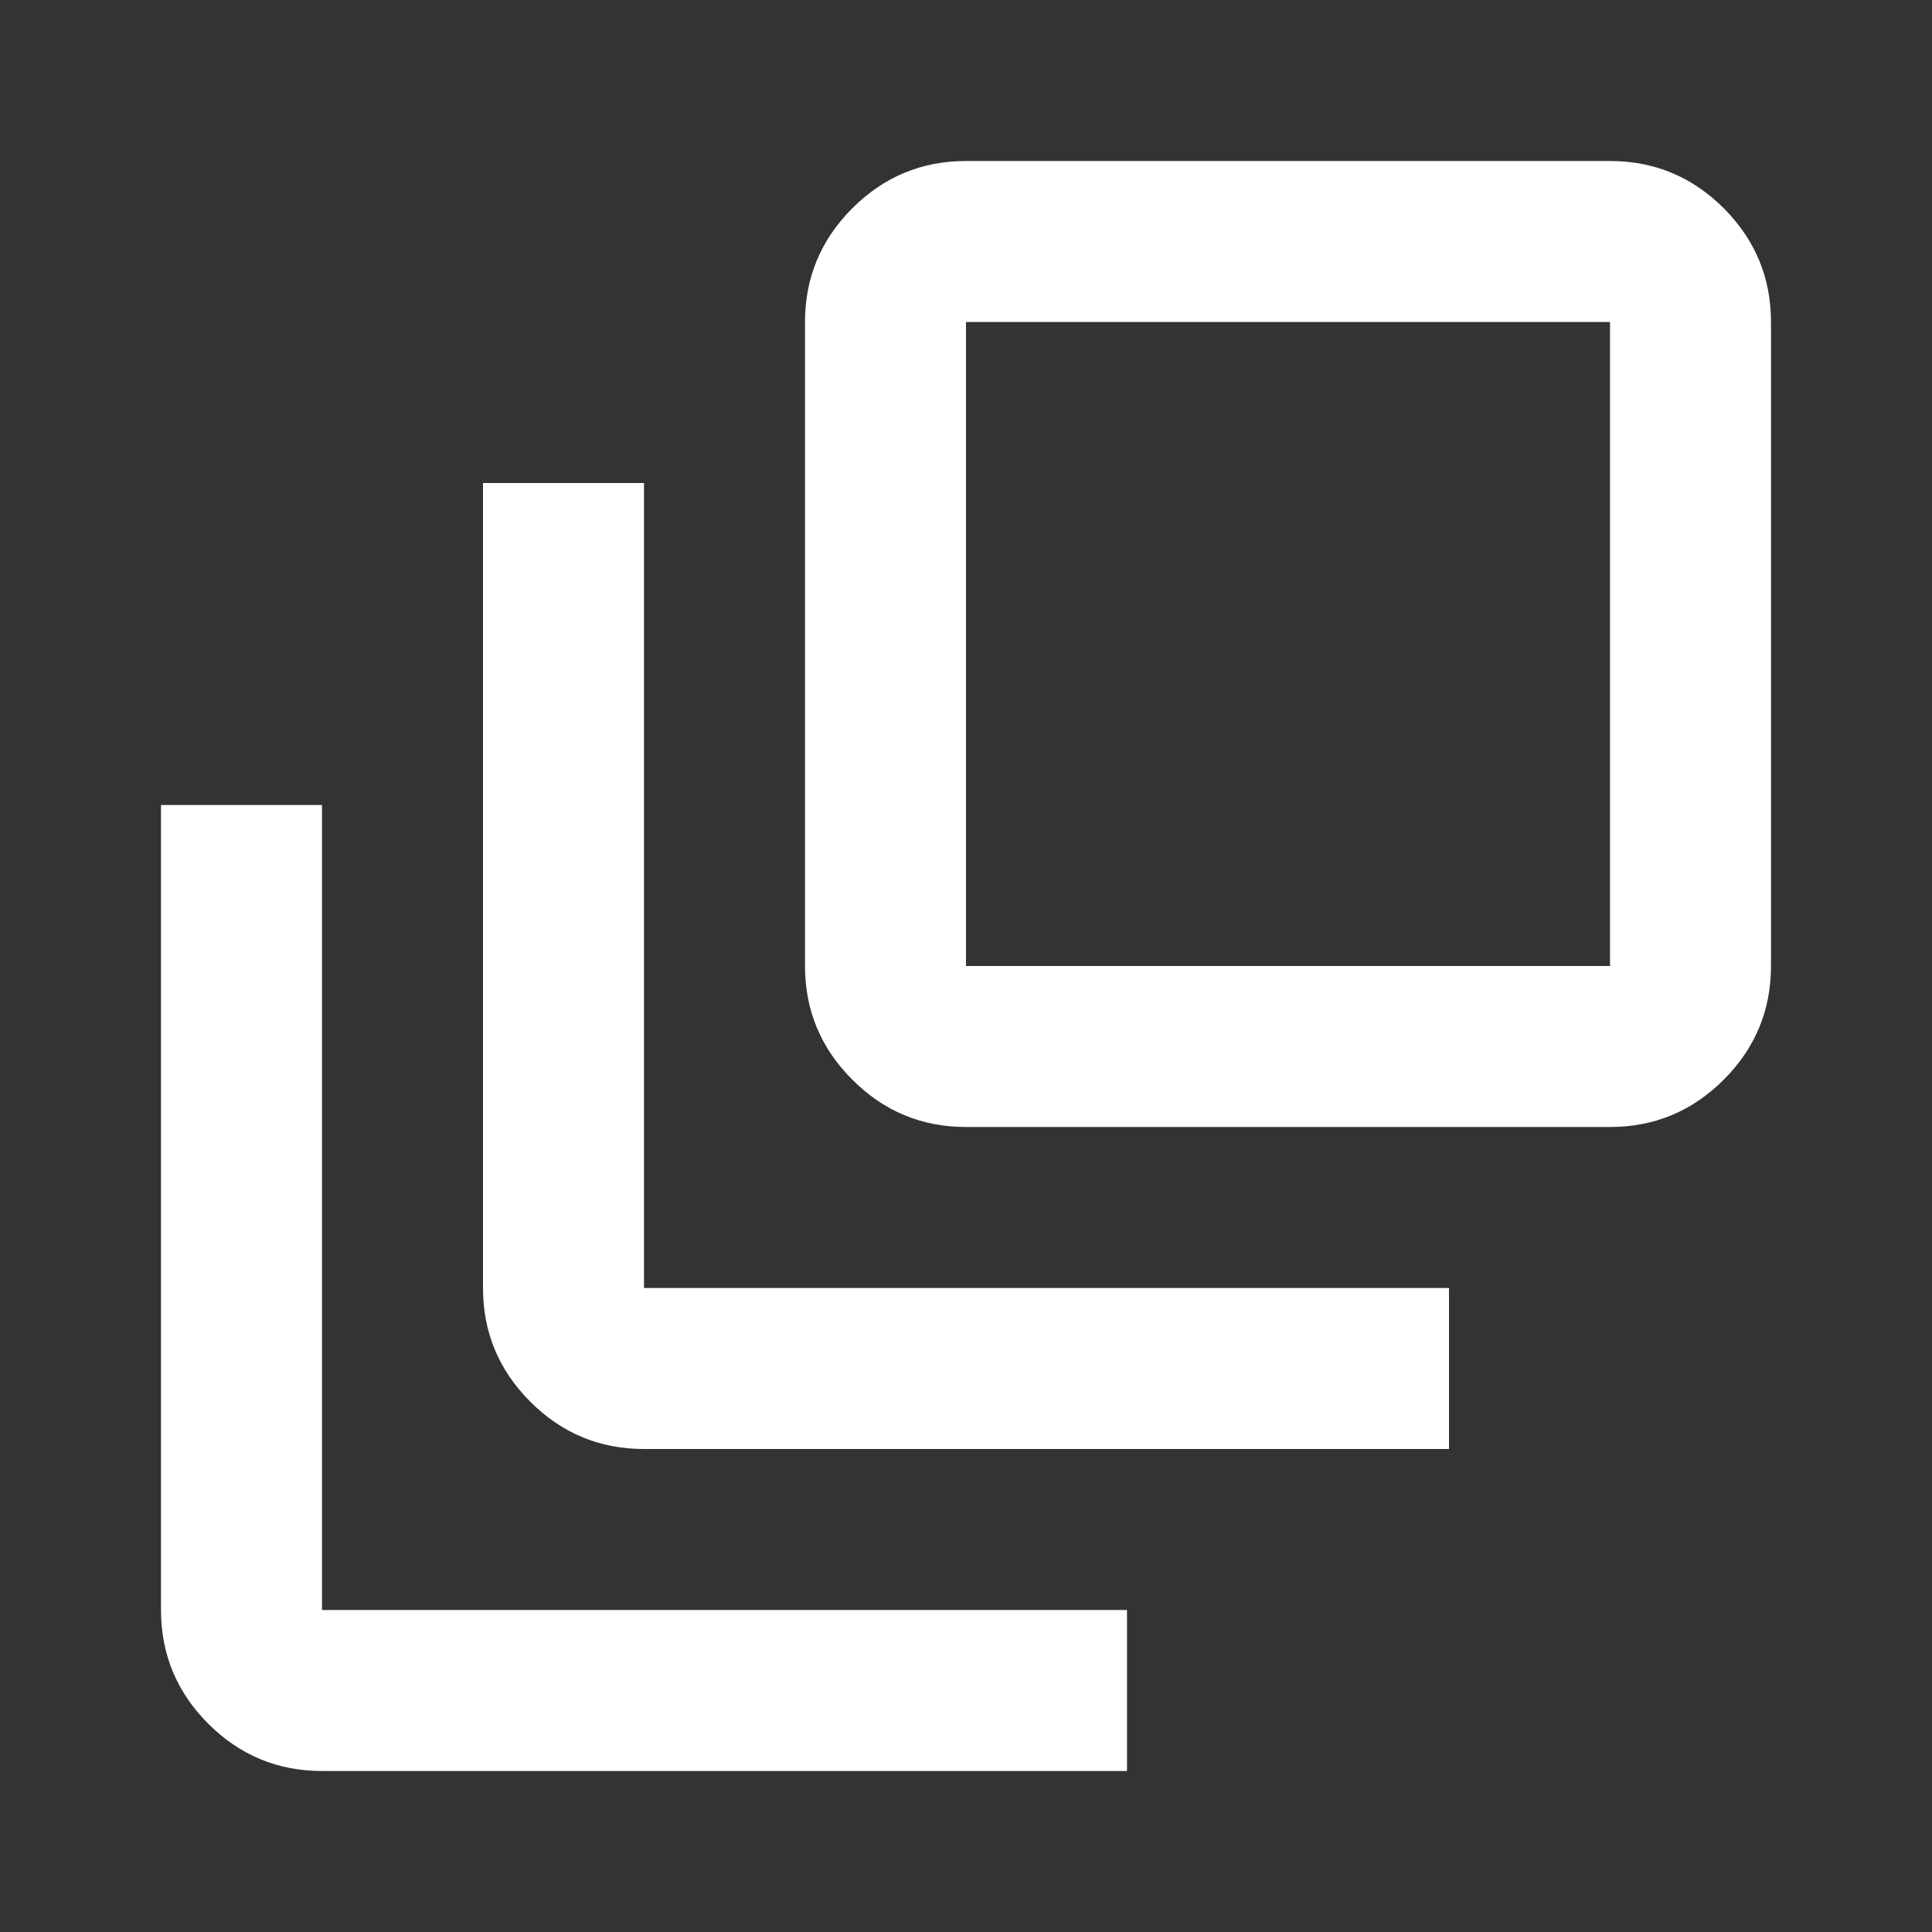 <svg width="24" height="24" viewBox="0 0 24 24" fill="none" xmlns="http://www.w3.org/2000/svg">
<rect x="0" y="0" width="24" height="24" fill="#333333" stroke="none"/>
<g id="ic_24_send_n">
<path id="auto_awesome_motion" d="M12 2C11.45 2 10.979 2.196 10.588 2.587C10.196 2.979 10 3.45 10 4V12C10 12.55 10.196 13.021 10.588 13.412C10.979 13.804 11.45 14 12 14H20C20.55 14 21.021 13.804 21.413 13.412C21.804 13.021 22 12.55 22 12V4C22 3.45 21.804 2.979 21.413 2.587C21.021 2.196 20.55 2 20 2H12ZM12 4H20V12H12V4ZM6 6V16C6 16.55 6.196 17.021 6.588 17.413C6.979 17.804 7.45 18 8 18H18V16H8V6H6ZM2 10V20C2 20.55 2.196 21.021 2.587 21.413C2.979 21.804 3.45 22 4 22H14V20H4V10H2Z" fill="#fff"/>
</g>
</svg>
